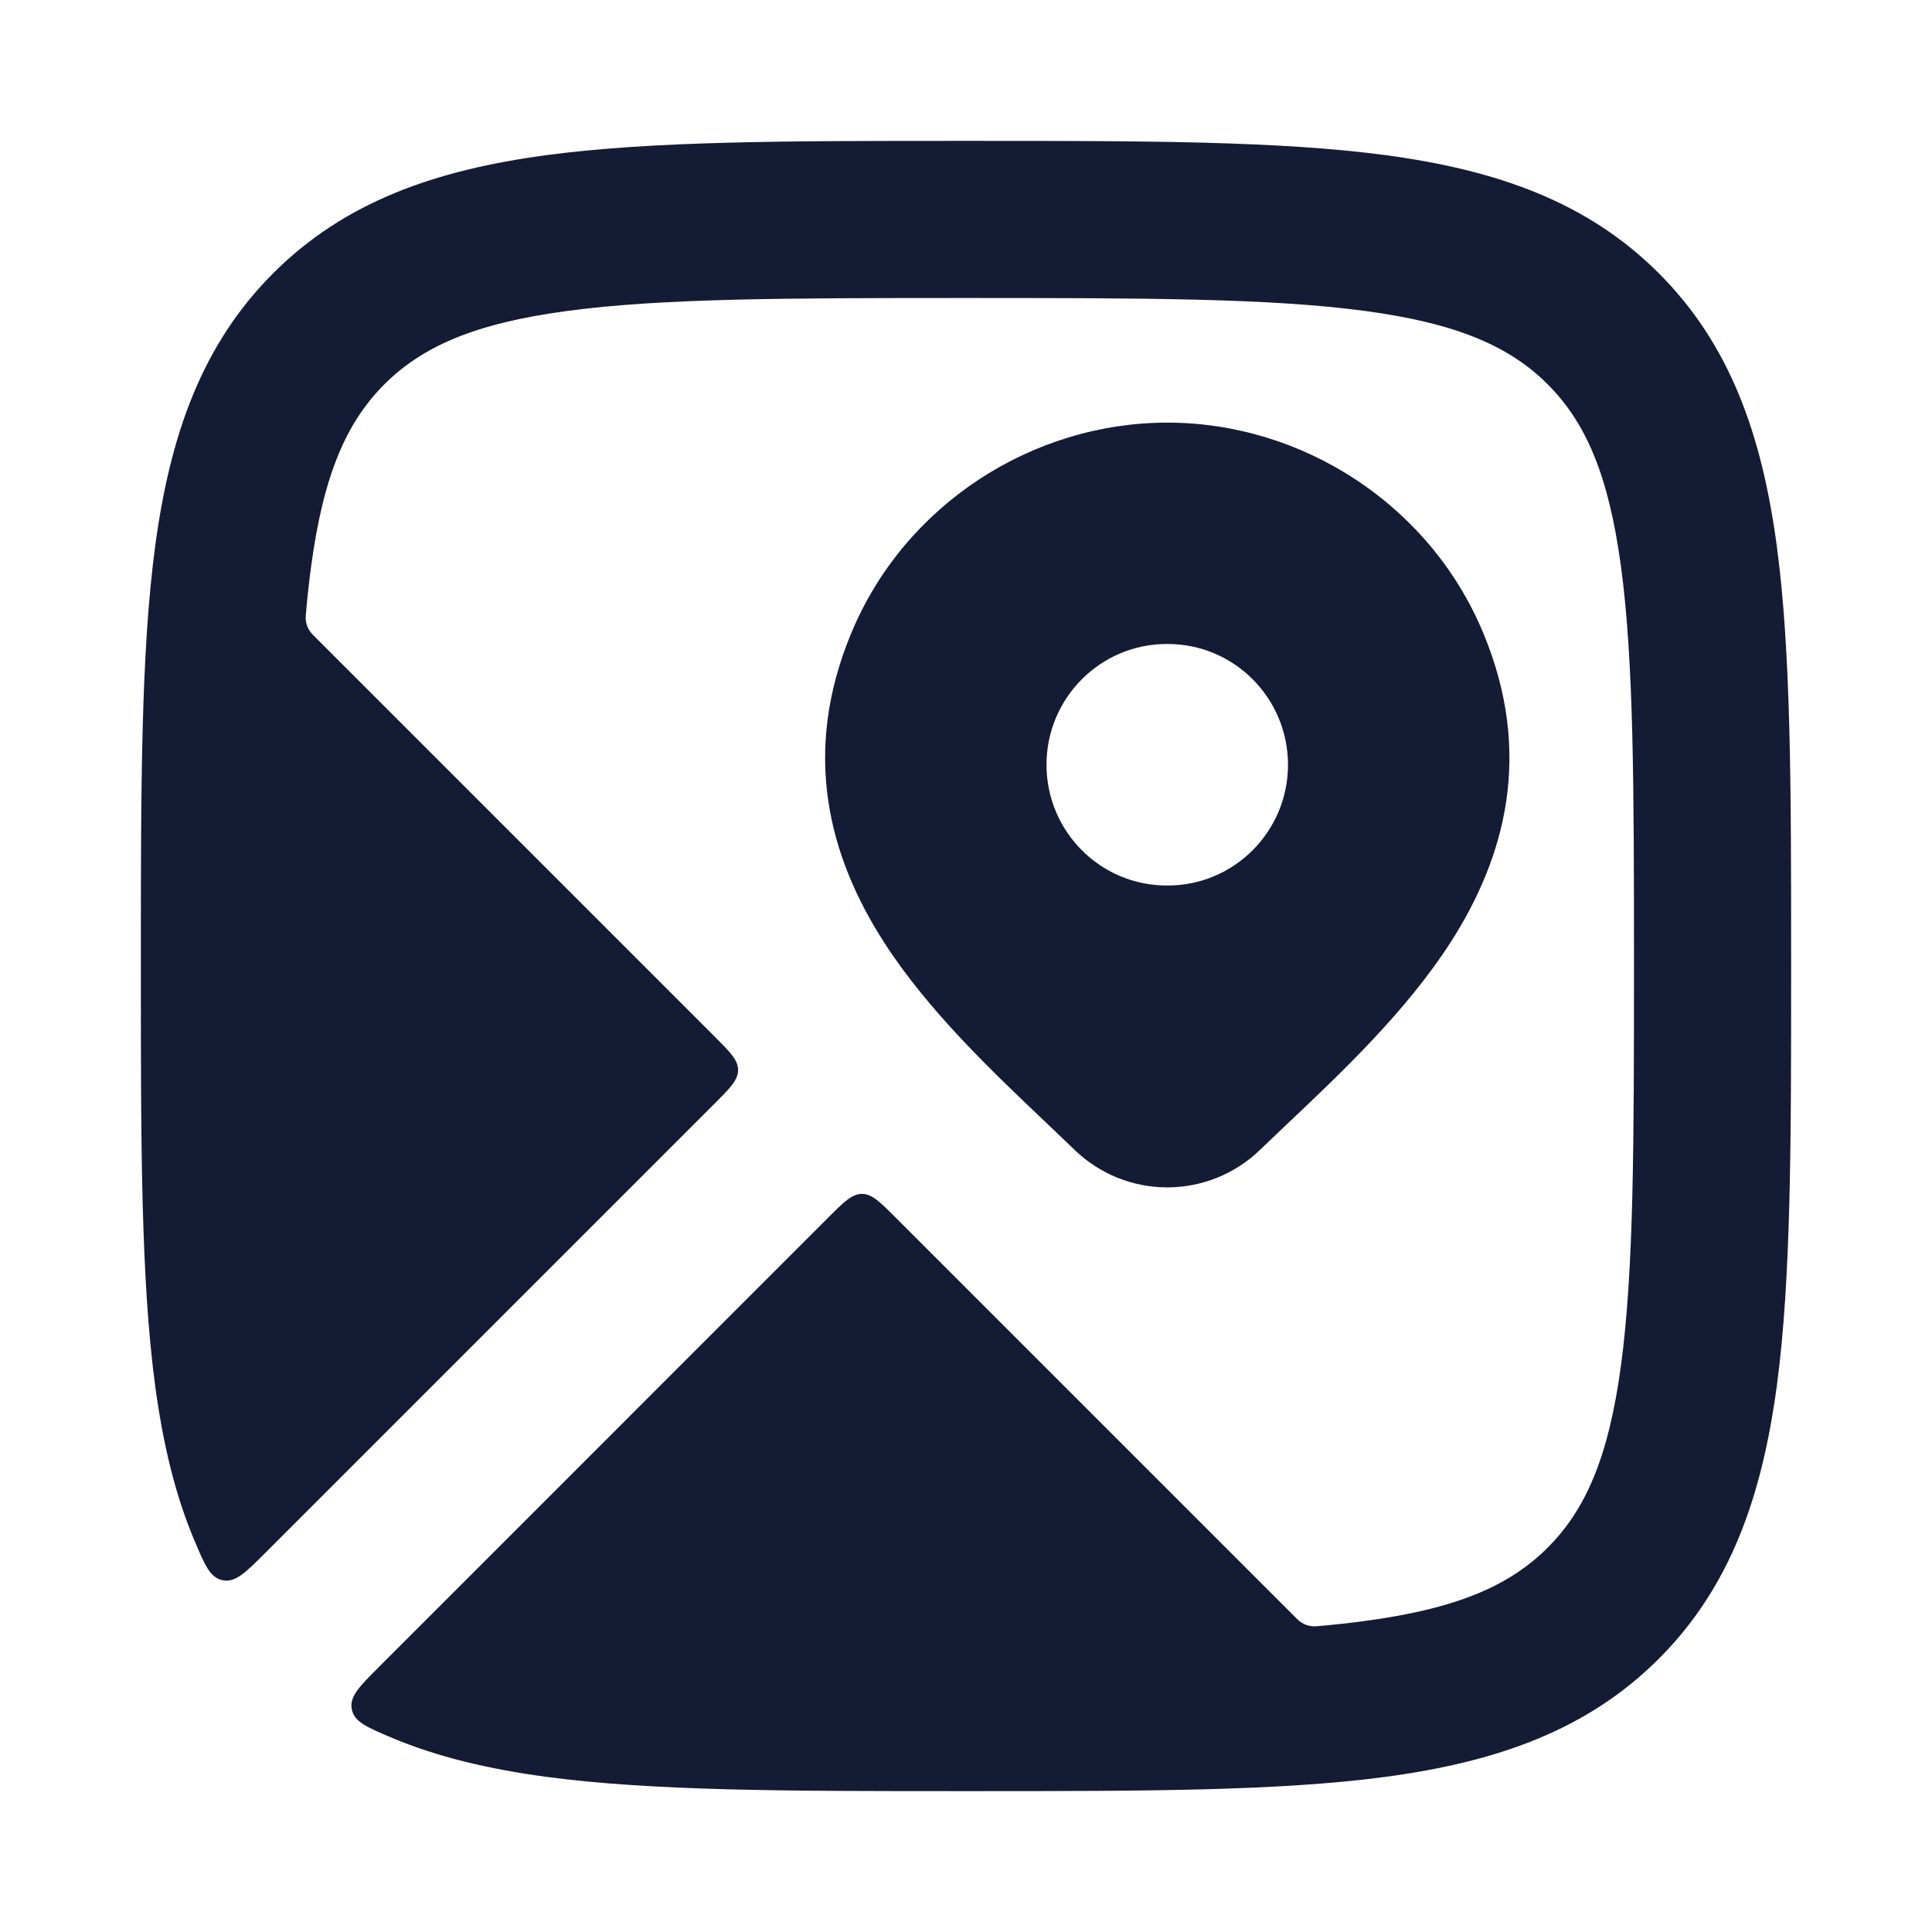 <svg width="24" height="24" viewBox="0 0 24 24" fill="none" xmlns="http://www.w3.org/2000/svg">
<path fill-rule="evenodd" clip-rule="evenodd" d="M14.501 5.25C12.827 5.25 11.239 6.265 10.575 7.864C9.952 9.36 10.3 10.645 10.981 11.704C11.524 12.549 12.318 13.303 12.989 13.94L12.989 13.94C13.114 14.059 13.236 14.175 13.35 14.285L13.352 14.287C13.66 14.584 14.072 14.75 14.501 14.75C14.929 14.75 15.341 14.584 15.649 14.287C15.758 14.182 15.873 14.074 15.991 13.961C16.669 13.32 17.472 12.559 18.021 11.704C18.701 10.644 19.048 9.358 18.426 7.864C17.761 6.265 16.174 5.25 14.501 5.25ZM14.493 8C13.669 8 13 8.672 13 9.5C13 10.328 13.669 11 14.493 11H14.507C15.331 11 16 10.328 16 9.5C16 8.672 15.331 8 14.507 8H14.493Z" fill="#141B34"/>
<path fill-rule="evenodd" clip-rule="evenodd" d="M12.073 1.75C14.197 1.75 15.89 1.75 17.218 1.928C18.589 2.113 19.715 2.503 20.606 3.394C21.497 4.285 21.887 5.411 22.072 6.782C22.25 8.11 22.25 9.803 22.25 11.927V12.073C22.25 14.197 22.25 15.89 22.072 17.218C21.887 18.589 21.497 19.715 20.606 20.606C19.715 21.497 18.589 21.887 17.218 22.072C15.89 22.25 14.197 22.25 12.073 22.25H11.927C9.803 22.25 8.11 22.25 6.782 22.072C6.073 21.976 5.43 21.826 4.85 21.58C4.55 21.452 4.4 21.388 4.37 21.232C4.339 21.075 4.465 20.95 4.715 20.7L10.283 15.131C10.483 14.931 10.583 14.831 10.707 14.831C10.832 14.831 10.932 14.931 11.132 15.131L16.117 20.116C16.178 20.177 16.264 20.209 16.352 20.202C16.565 20.184 16.767 20.162 16.958 20.136C18.113 19.981 18.758 19.693 19.226 19.225C19.693 18.758 19.982 18.112 20.137 16.958C20.296 15.775 20.298 14.213 20.298 12C20.298 9.786 20.296 8.224 20.137 7.042C19.982 5.887 19.693 5.242 19.226 4.774C18.758 4.307 18.113 4.018 16.958 3.863C15.776 3.704 14.214 3.702 12.001 3.702C9.787 3.702 8.225 3.704 7.043 3.863C5.888 4.018 5.243 4.307 4.775 4.774C4.308 5.242 4.019 5.887 3.864 7.042C3.838 7.234 3.816 7.436 3.798 7.649C3.791 7.736 3.823 7.822 3.885 7.884L8.869 12.868C9.069 13.068 9.169 13.168 9.169 13.292C9.169 13.417 9.069 13.517 8.869 13.717L3.301 19.285C3.05 19.536 2.925 19.661 2.769 19.631C2.612 19.6 2.548 19.45 2.421 19.15C2.174 18.571 2.024 17.927 1.928 17.218C1.75 15.89 1.75 14.197 1.75 12.073V12.073V11.927V11.927C1.75 9.803 1.75 8.11 1.928 6.782C2.113 5.411 2.503 4.285 3.394 3.394C4.285 2.503 5.411 2.113 6.782 1.928C8.11 1.75 9.803 1.75 11.927 1.75H11.927H12.073H12.073Z" fill="#141B34"/>
</svg>
